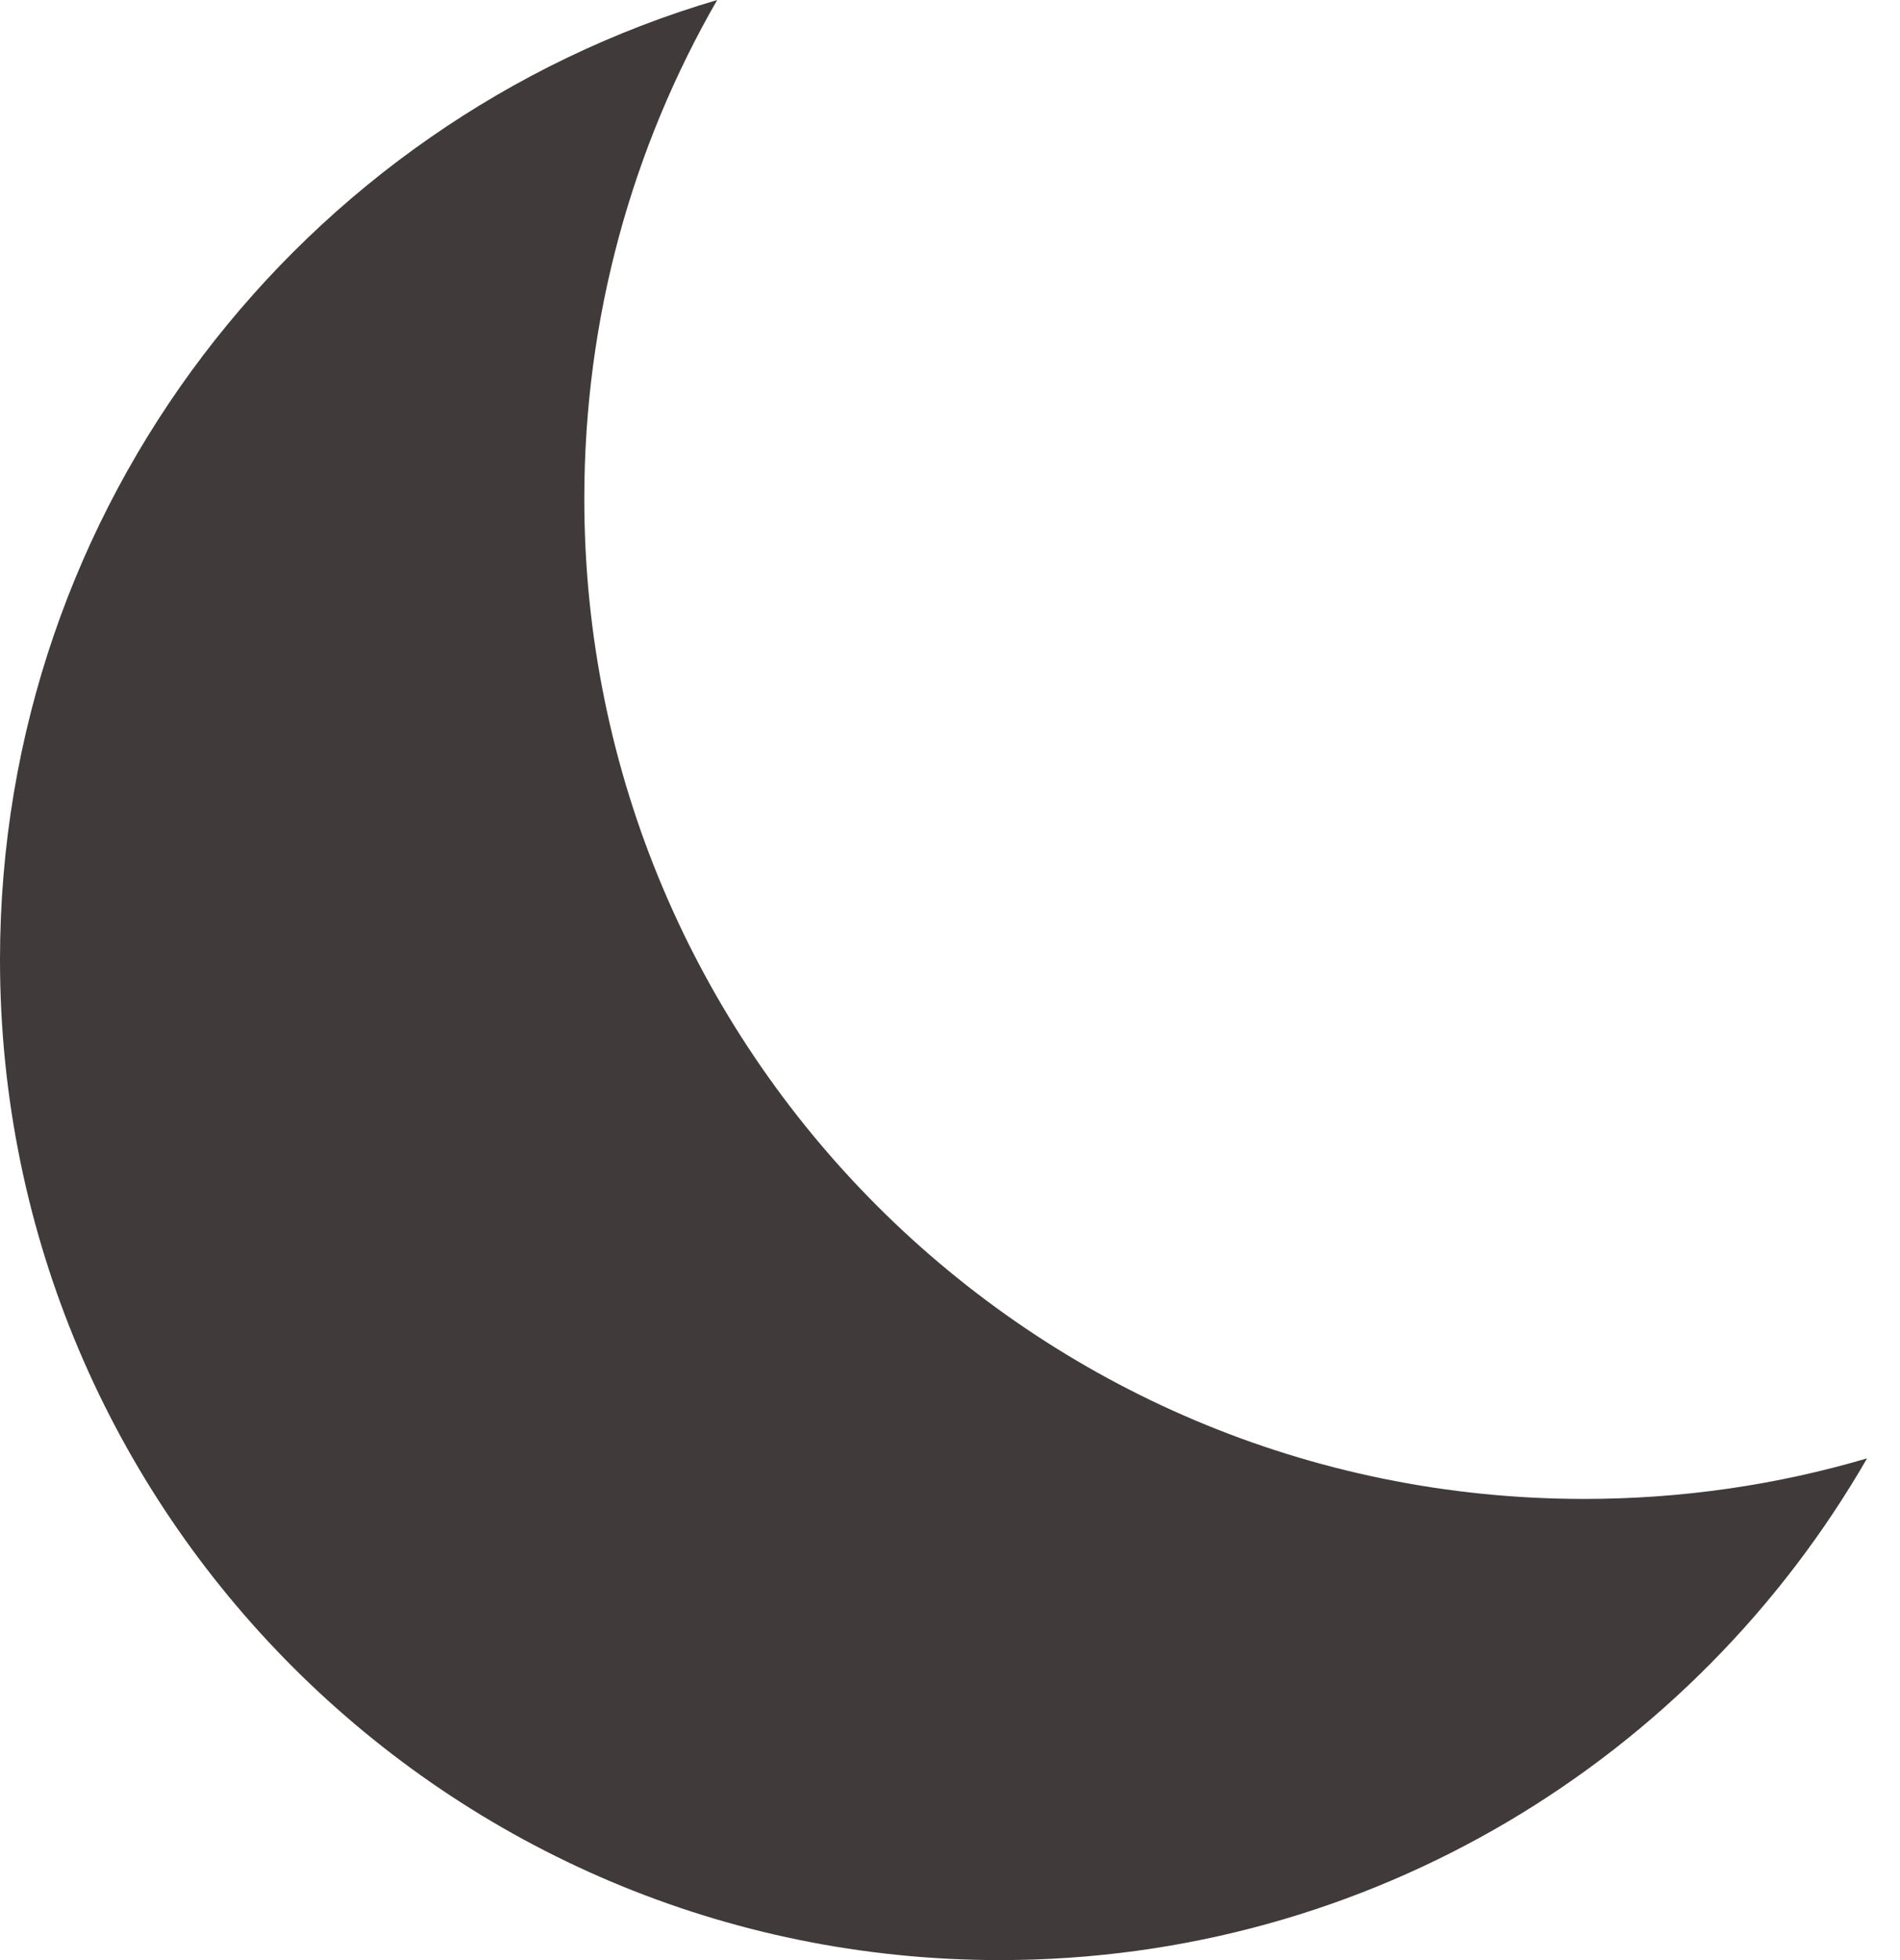 <svg width="32" height="33" viewBox="0 0 32 33" fill="none" xmlns="http://www.w3.org/2000/svg">
<path fill-rule="evenodd" clip-rule="evenodd" d="M12.079 0C5.097 2.054 4.48711e-06 8.511 4.48711e-06 16.159C4.48711e-06 25.46 7.54 33 16.841 33C23.086 33 28.536 29.602 31.445 24.553C29.935 24.998 28.336 25.236 26.682 25.236C17.381 25.236 9.841 17.696 9.841 8.395C9.841 5.338 10.655 2.471 12.079 0Z" fill="#413a3a"/>
</svg>

